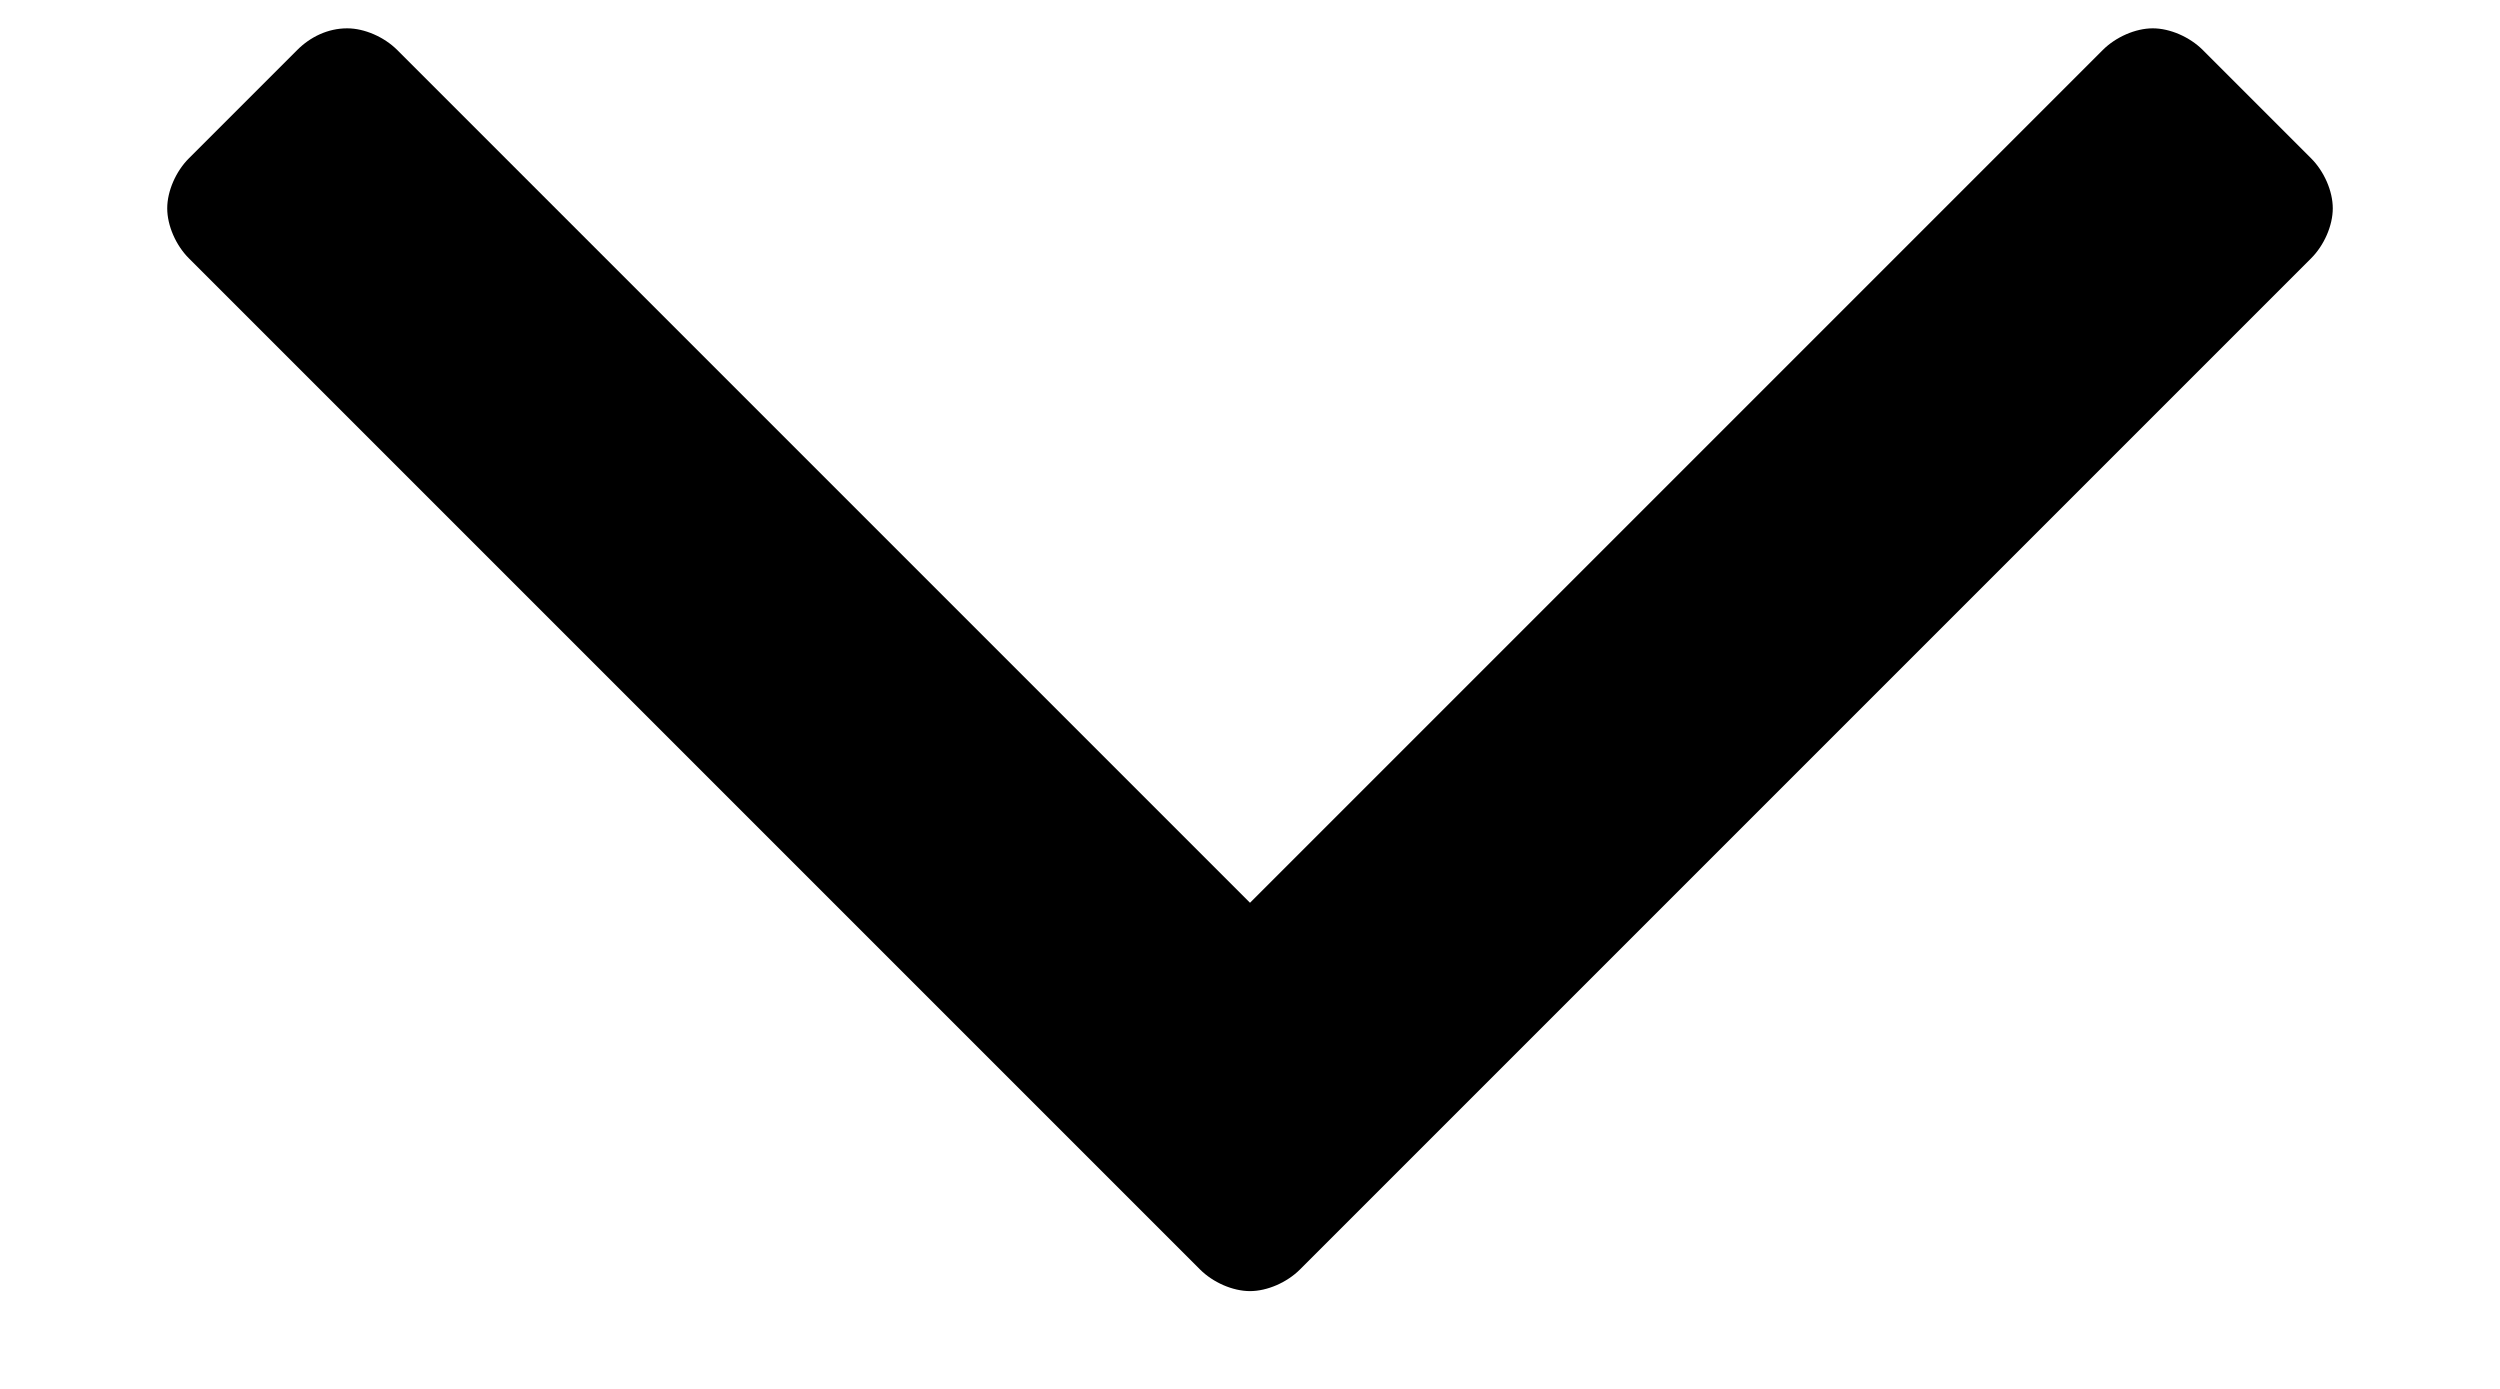 <svg width="9" height="5" viewBox="0 0 9 5" fill="none" xmlns="http://www.w3.org/2000/svg">
<path d="M8.398 0.75C8.398 0.688 8.367 0.617 8.32 0.57L7.93 0.18C7.883 0.133 7.812 0.102 7.75 0.102C7.688 0.102 7.617 0.133 7.57 0.18L4.5 3.25L1.43 0.18C1.383 0.133 1.312 0.102 1.25 0.102C1.18 0.102 1.117 0.133 1.07 0.18L0.68 0.57C0.633 0.617 0.602 0.688 0.602 0.75C0.602 0.812 0.633 0.883 0.68 0.93L4.32 4.57C4.367 4.617 4.438 4.648 4.5 4.648C4.562 4.648 4.633 4.617 4.68 4.57L8.32 0.93C8.367 0.883 8.398 0.812 8.398 0.75Z" fill="black"/>
</svg>
